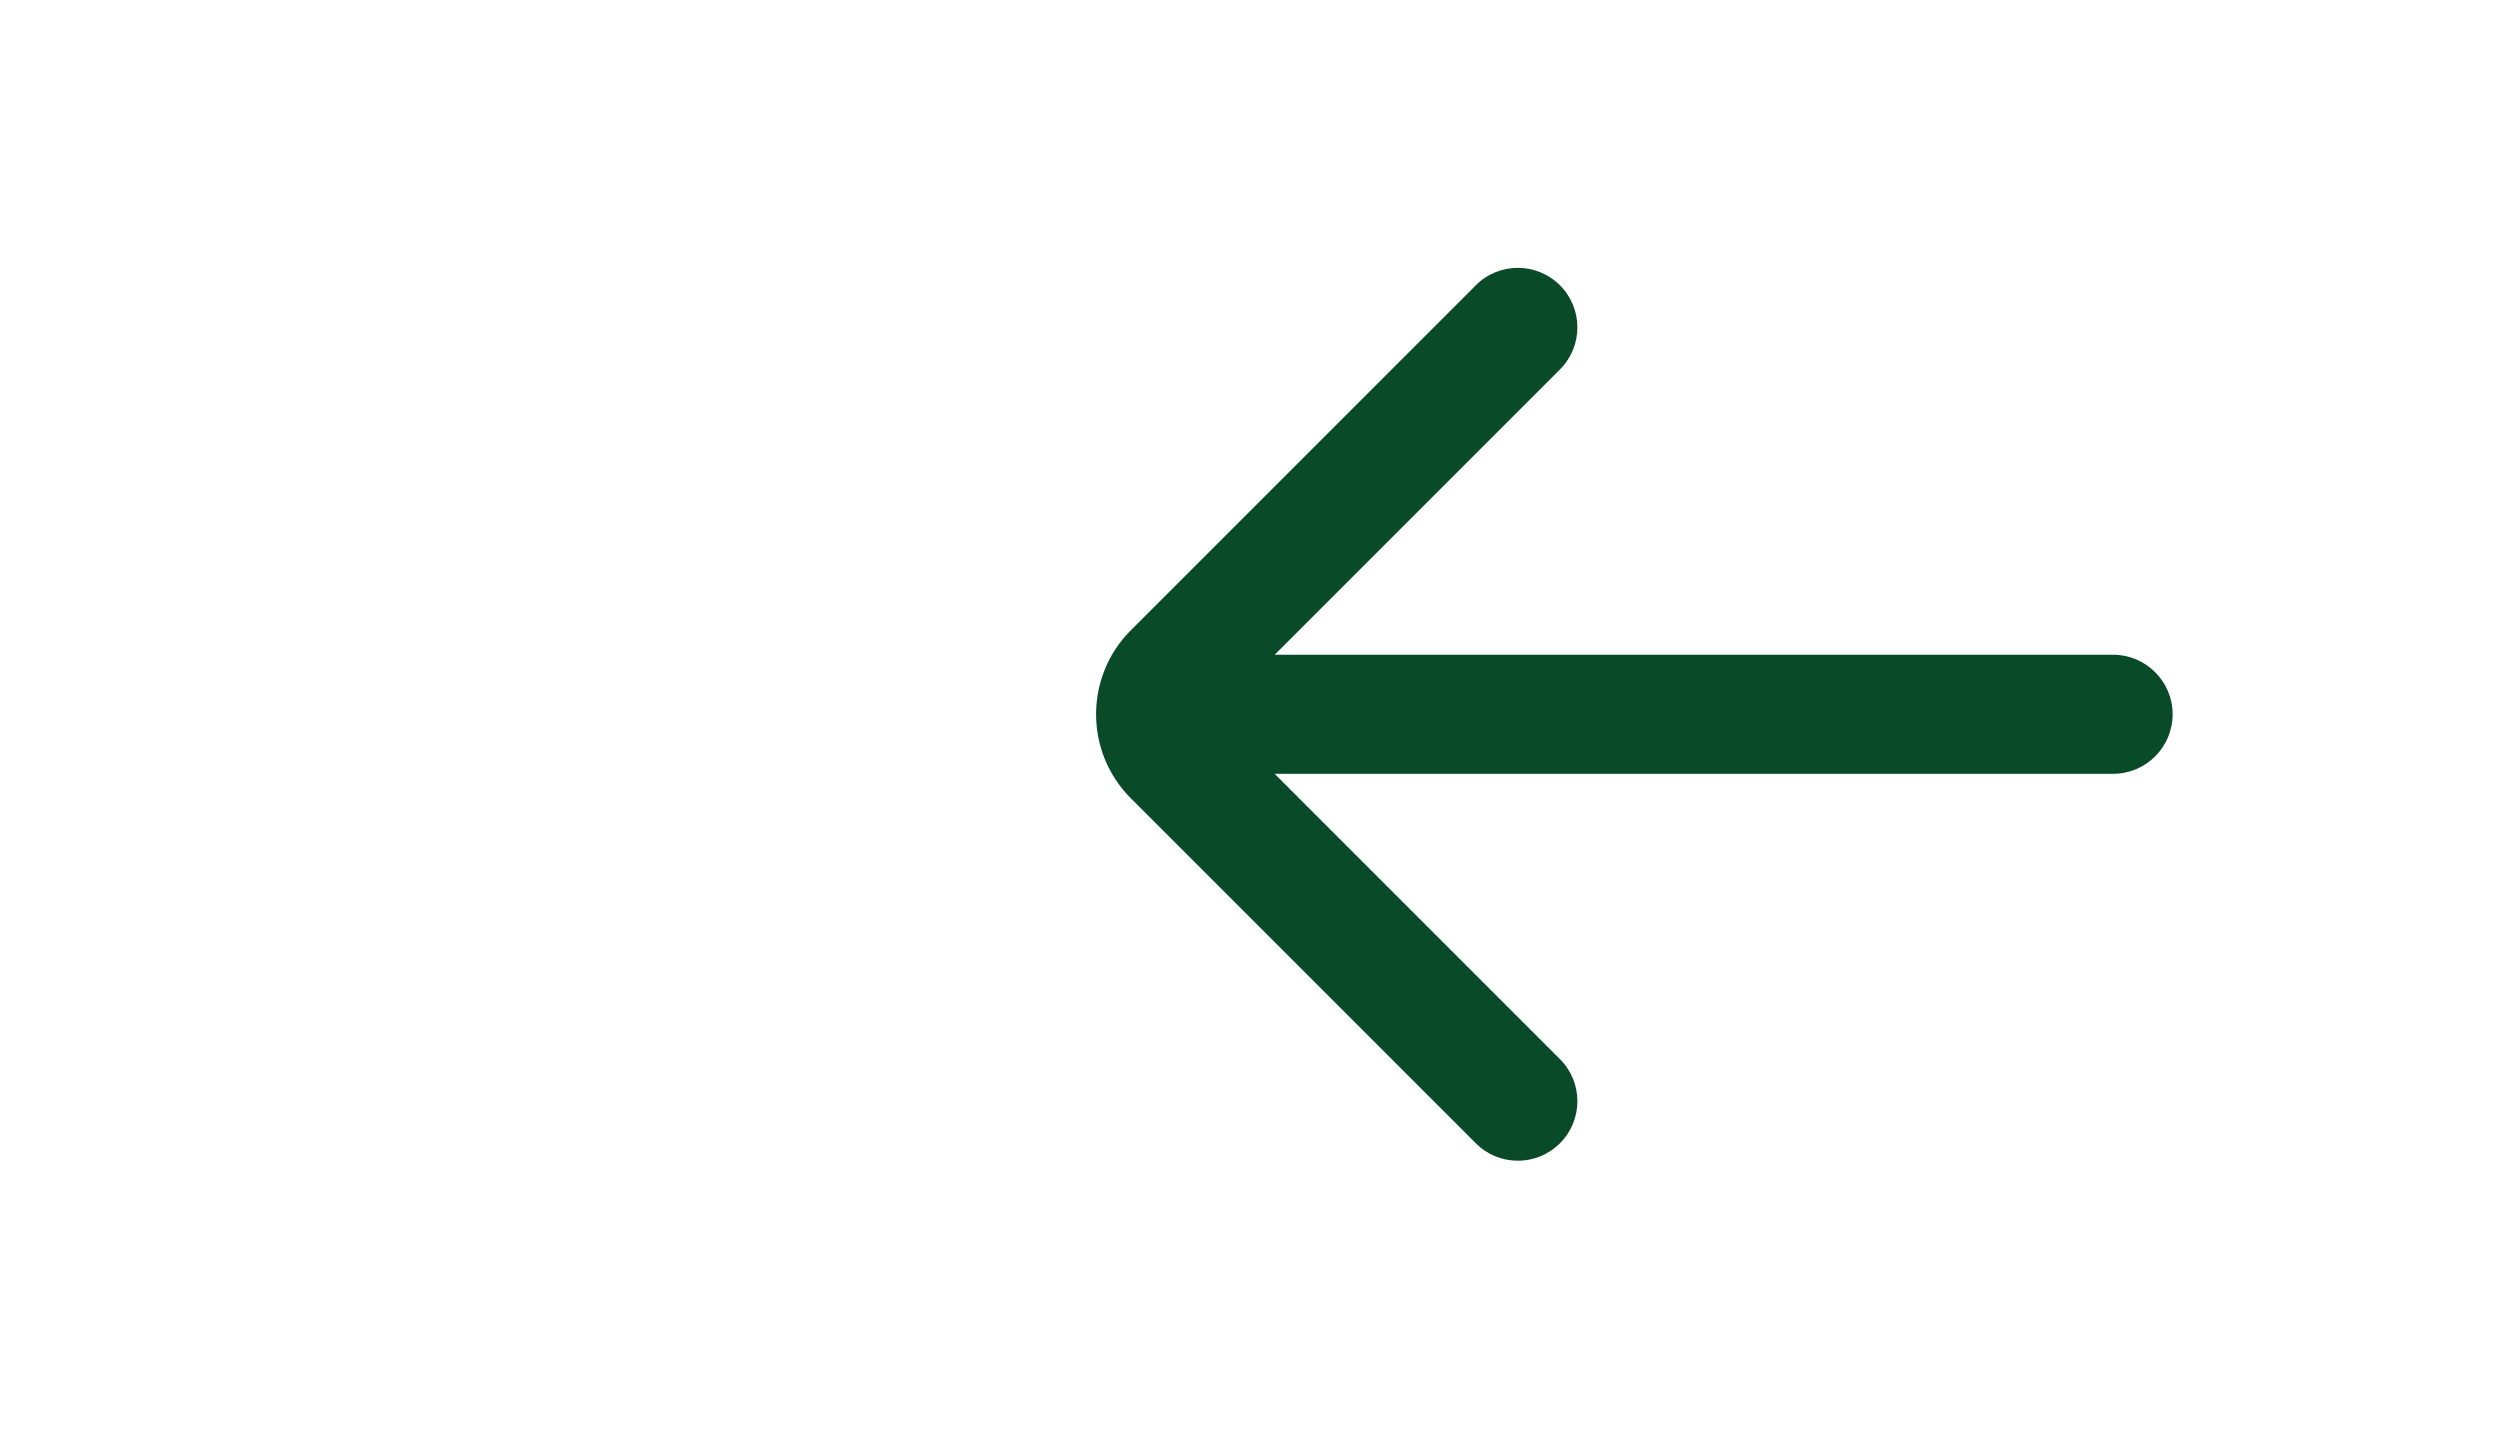 <svg xmlns="http://www.w3.org/2000/svg" width="42" height="24" viewBox="0 0 37 24" fill="none">
  <path d="M23.707 17.793C24.098 18.183 24.098 18.817 23.707 19.207C23.316 19.598 22.683 19.598 22.293 19.207L16.5 13.414C15.719 12.633 15.719 11.367 16.5 10.586L22.293 4.793C22.683 4.402 23.316 4.402 23.707 4.793C24.098 5.183 24.098 5.817 23.707 6.207L18.914 11H33C33.552 11 34 11.448 34 12C34 12.552 33.552 13 33 13H18.914L23.707 17.793Z" fill="#094A28"/>
</svg>